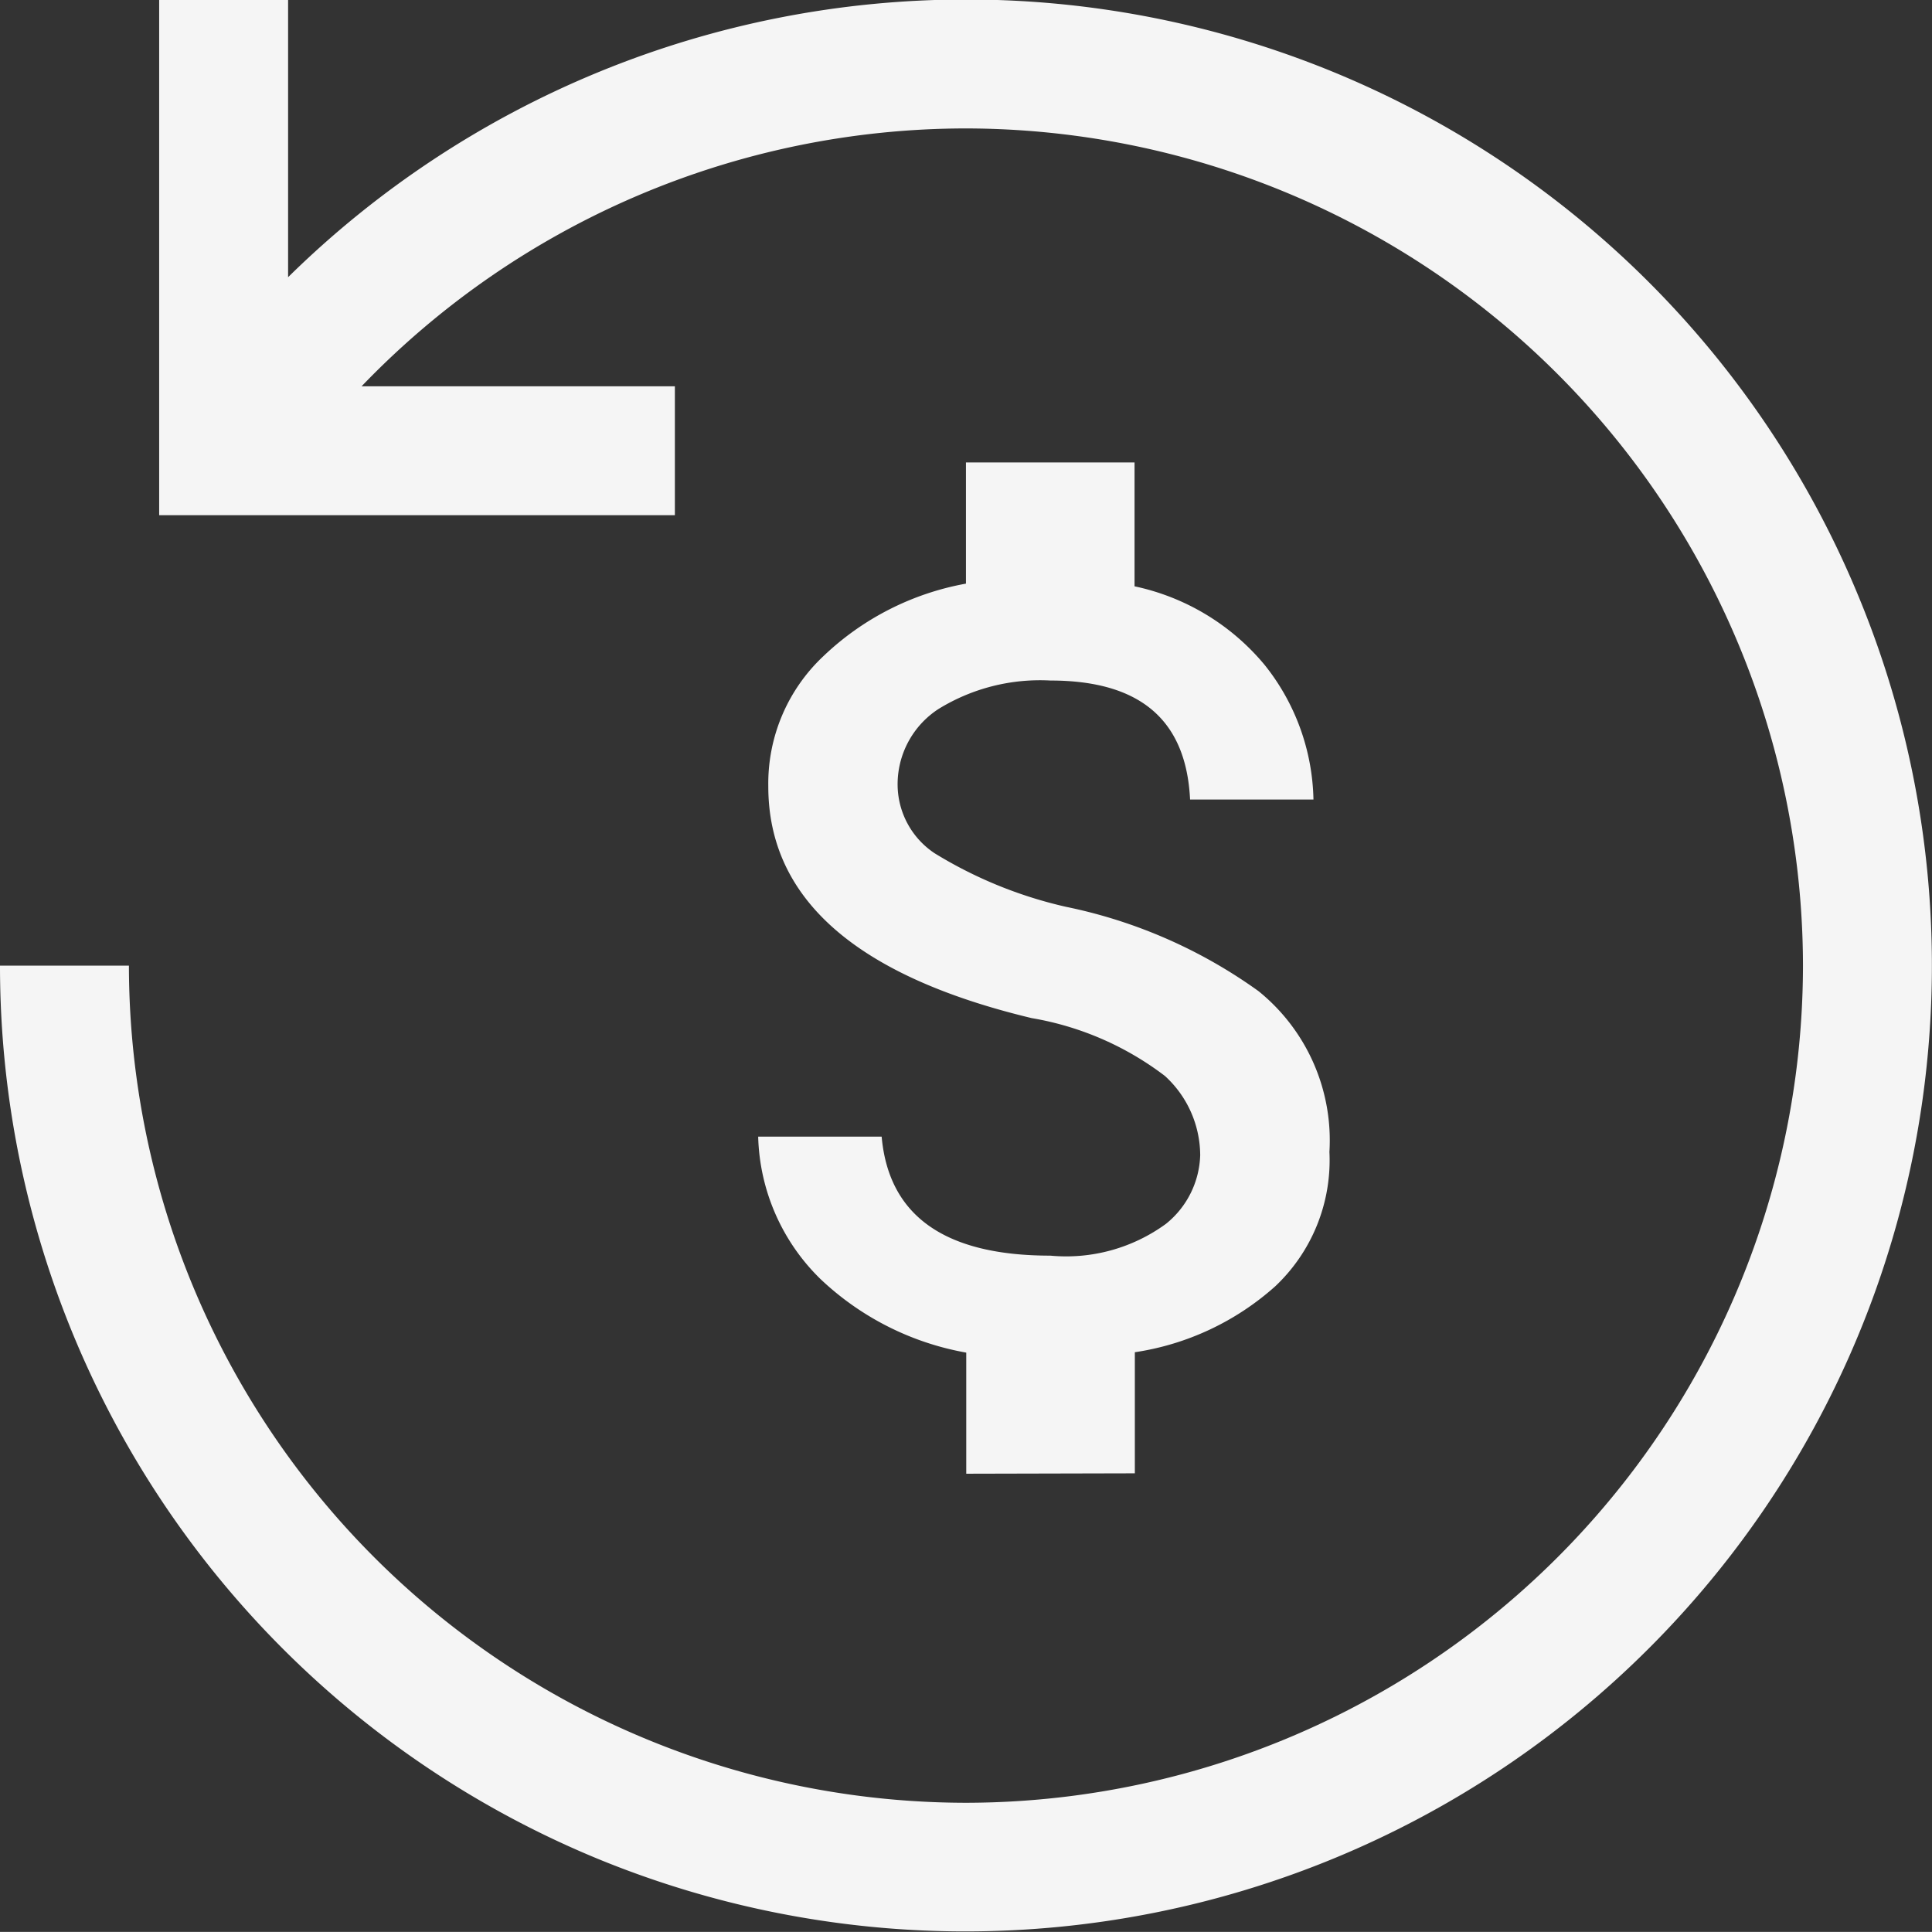 <svg xmlns="http://www.w3.org/2000/svg" width="19.481" height="19.48" viewBox="0 0 19.481 19.48">
  <rect x="0" y="0" width="19.481" height="19.48" fill="#333333" stroke="none"/>
  <path id="Union_10" data-name="Union 10" d="M53.013-1154.572a9.739,9.739,0,0,1-6.013-9h1.3a8.448,8.448,0,0,0,8.438,8.441,8.45,8.45,0,0,0,8.442-8.441,8.452,8.452,0,0,0-8.442-8.442,8.457,8.457,0,0,0-6.092,2.6h3.159v1.3h-5.2v-5.2h1.3v2.8a9.743,9.743,0,0,1,6.833-2.8,9.733,9.733,0,0,1,9,6.013,9.733,9.733,0,0,1-2.11,10.611,9.747,9.747,0,0,1-6.892,2.856A9.753,9.753,0,0,1,53.013-1154.572Zm3.73-3.877v-1.221a2.864,2.864,0,0,1-1.473-.745,2.081,2.081,0,0,1-.625-1.433H55.89q.107,1.2,1.7,1.2a1.708,1.708,0,0,0,1.166-.32.923.923,0,0,0,.346-.692,1.088,1.088,0,0,0-.356-.8,3.055,3.055,0,0,0-1.343-.583q-2.658-.637-2.656-2.339a1.761,1.761,0,0,1,.557-1.312,2.8,2.8,0,0,1,1.436-.73v-1.222h1.7v1.249a2.333,2.333,0,0,1,1.312.793,2.24,2.24,0,0,1,.492,1.357H59c-.039-.8-.5-1.2-1.408-1.2a1.951,1.951,0,0,0-1.132.289.906.906,0,0,0-.409.771.835.835,0,0,0,.372.681,4.373,4.373,0,0,0,1.327.541,5.063,5.063,0,0,1,1.94.85,1.934,1.934,0,0,1,.715,1.621,1.747,1.747,0,0,1-.545,1.354,2.727,2.727,0,0,1-1.417.666v1.221Z" transform="translate(-47 1173.309)" fill="#f5f5f5"/>
</svg>
